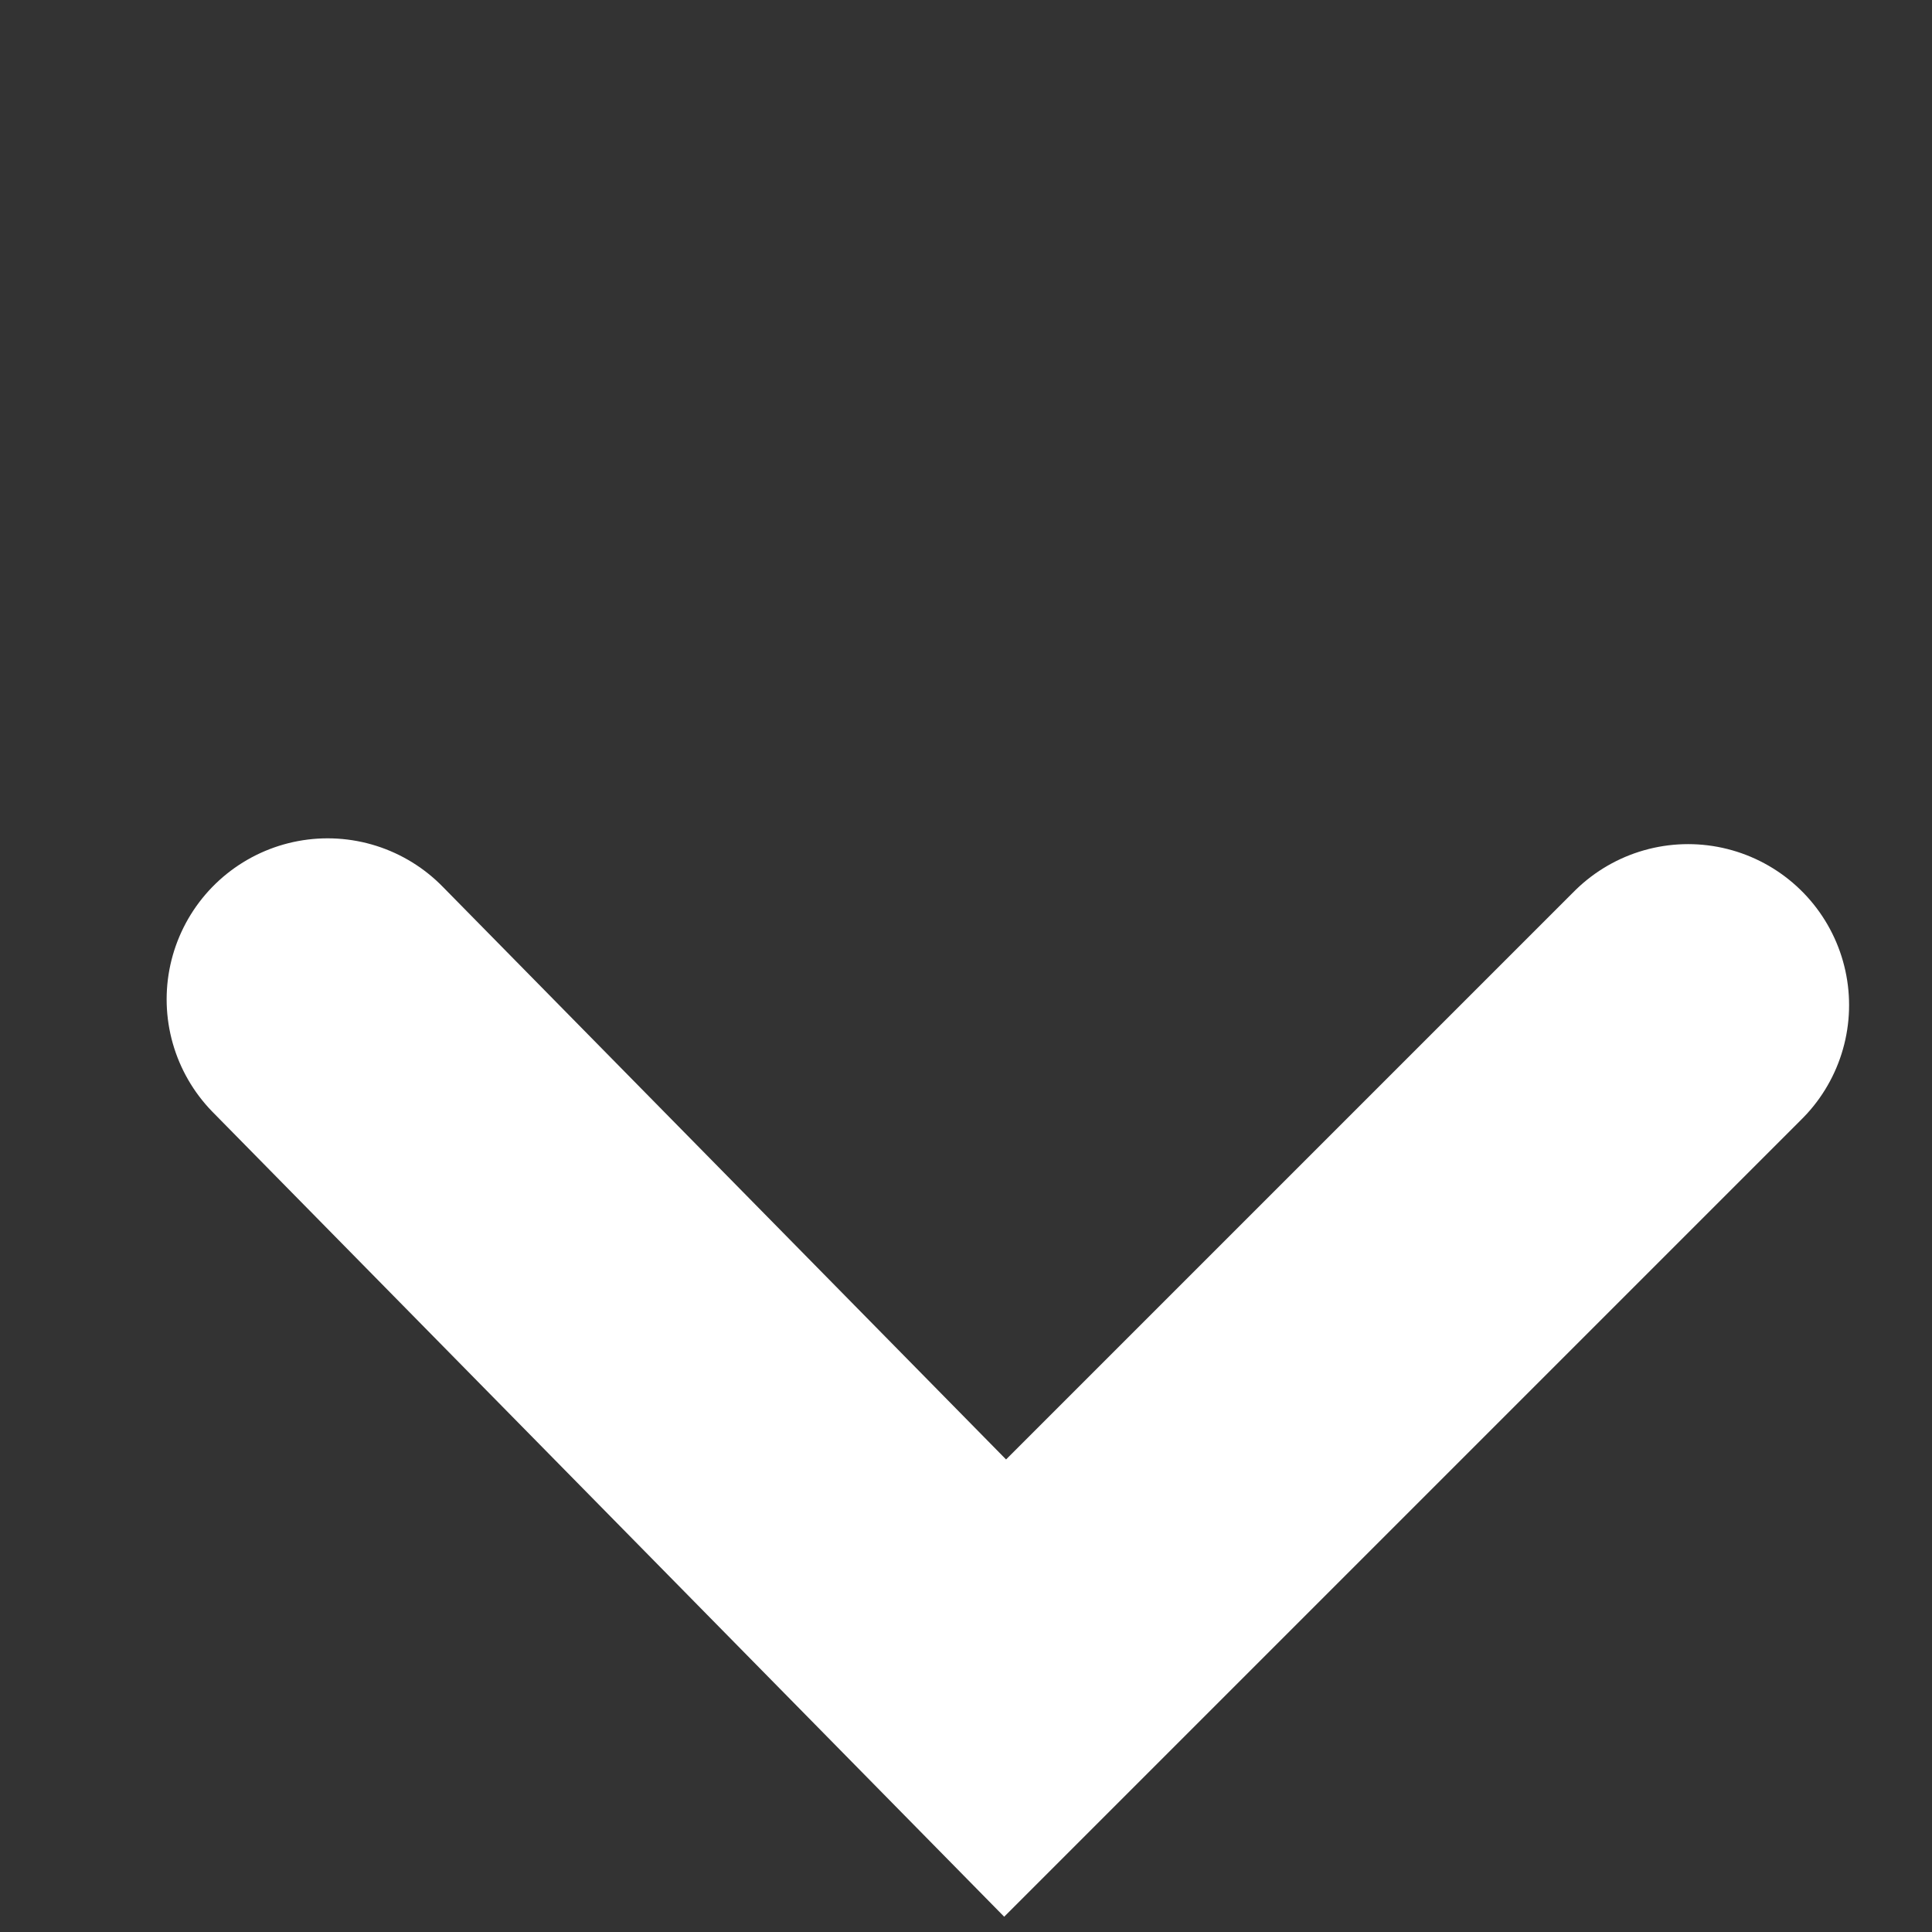 <svg width="12" height="12" viewBox="0 0 12 12" fill="none" xmlns="http://www.w3.org/2000/svg">
<rect x="0" y="0" width="12" height="12" fill="#333333" stroke="none"/>
<path d="M2.035 6.207L6.243 10.485L10.485 6.243" stroke="white" stroke-width="2" stroke-linecap="round"/>
</svg>

